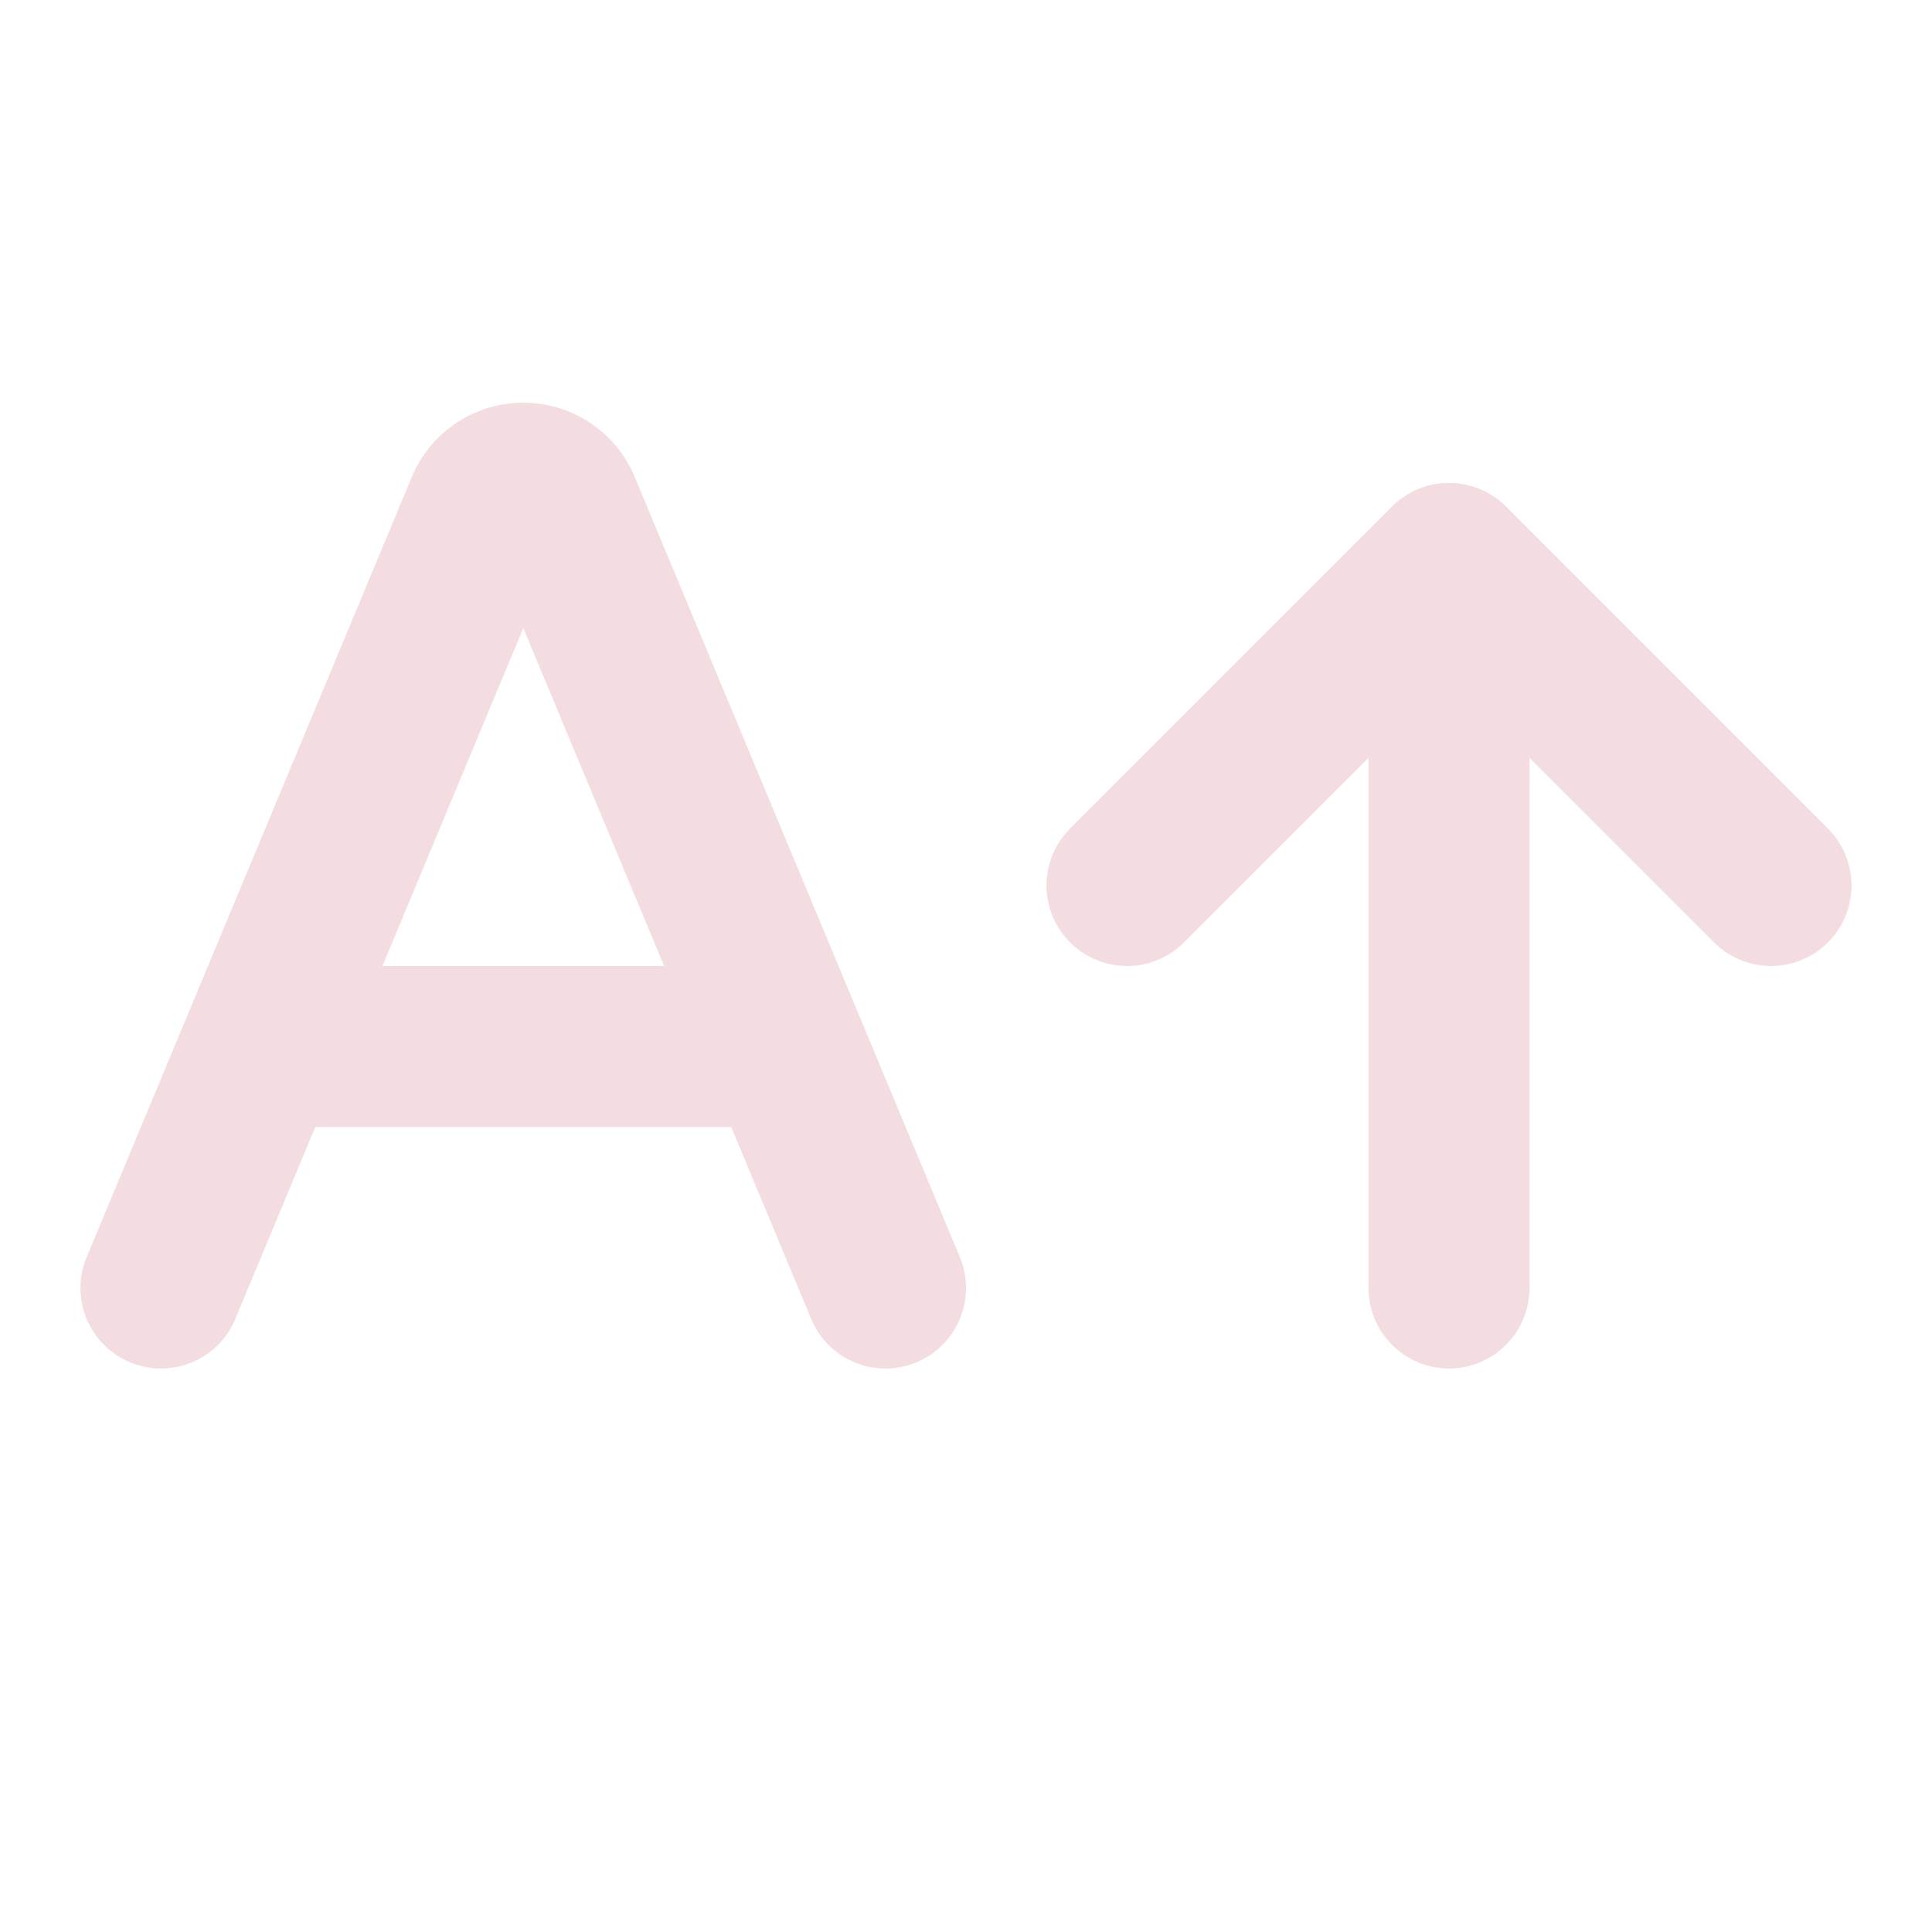 <!-- @license lucide-static v0.539.0 - ISC -->
<svg
  class="lucide lucide-a-arrow-up"
  xmlns="http://www.w3.org/2000/svg"
  width="24"
  height="24"
  viewBox="0 0 24 24"
  fill="none"
  stroke="#f3dde1ff"
  stroke-width="2"
  stroke-linecap="round"
  stroke-linejoin="round"
>
  <path d="m14 11 4-4 4 4" />
  <path d="M18 16V7" />
  <path d="m2 16 4.039-9.69a.5.5 0 0 1 .923 0L11 16" />
  <path d="M3.304 13h6.392" />
</svg>
